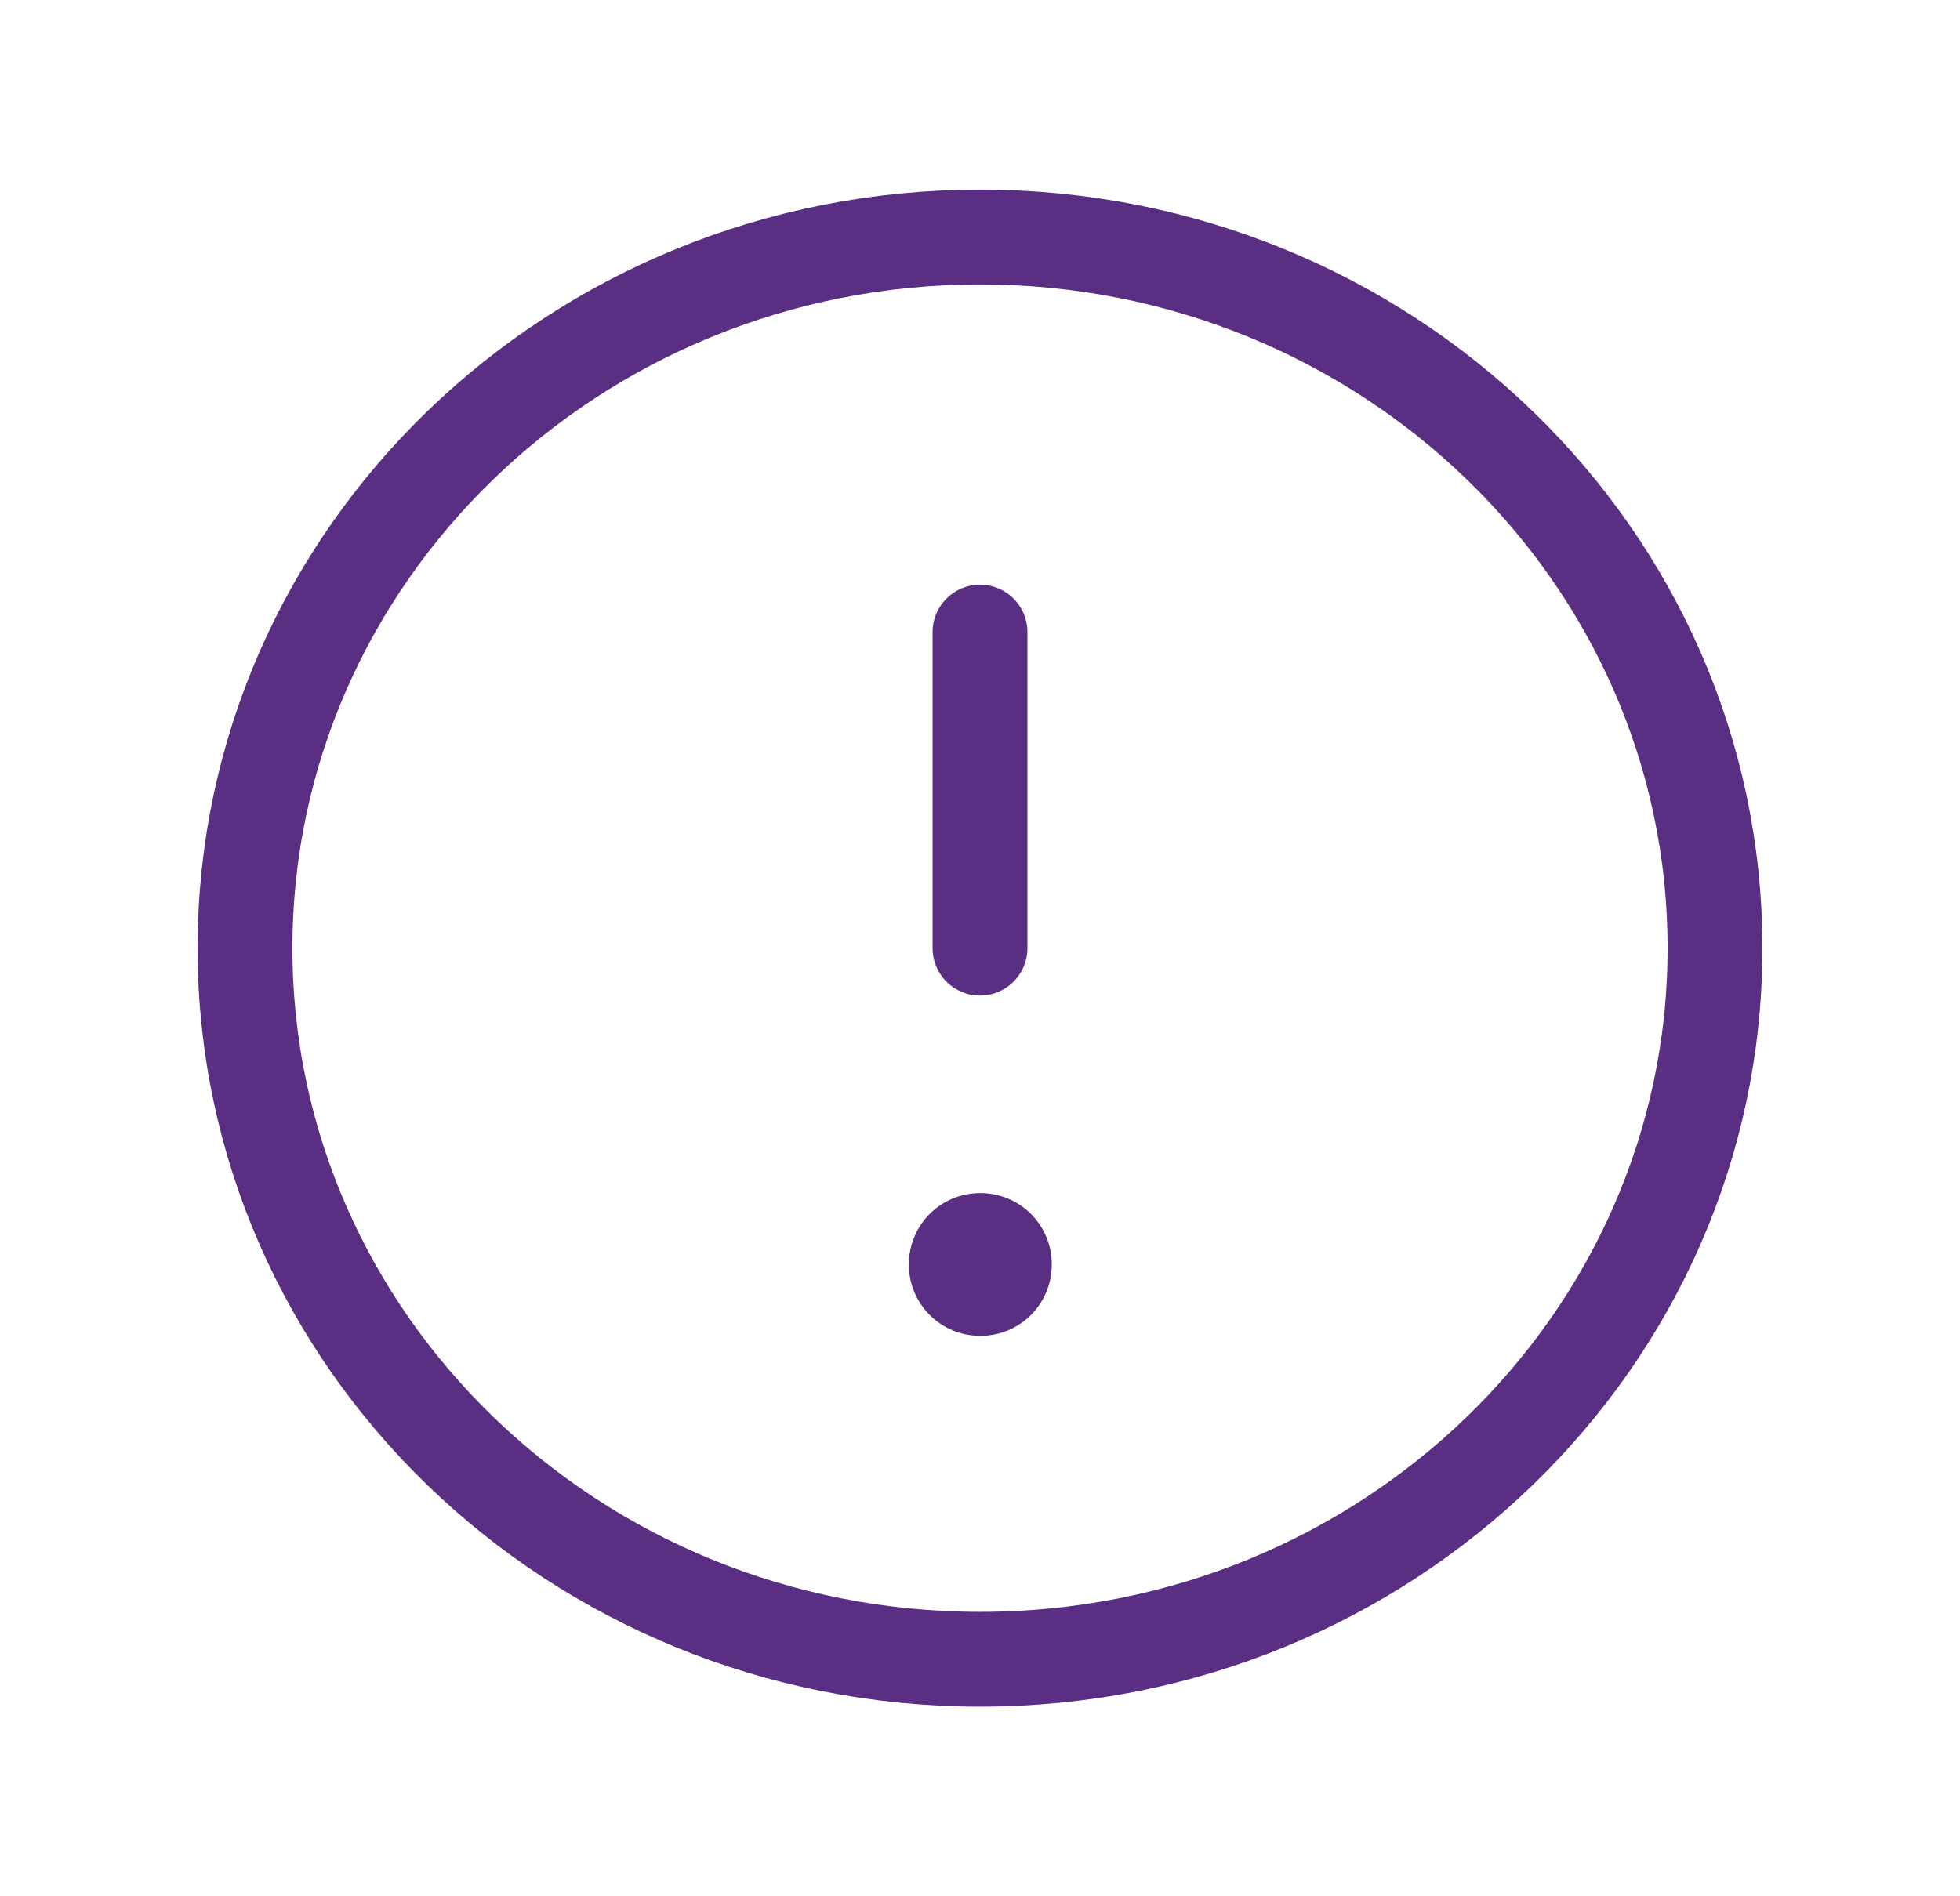 <svg width="31" height="30" viewBox="0 0 31 30" fill="none" xmlns="http://www.w3.org/2000/svg">
<path d="M15.5 26.25C21.92 26.25 27.125 21.213 27.125 15C27.125 8.787 21.92 3.75 15.5 3.75C9.08 3.75 3.875 8.787 3.875 15C3.875 21.213 9.08 26.25 15.5 26.25Z" stroke="#592E83" stroke-width="1.5" stroke-linecap="round" stroke-linejoin="round"/>
<path d="M15.5 20H15.51V20.008H15.5V20Z" stroke="#592E83" stroke-width="2.25" stroke-linejoin="round"/>
<path d="M15.5 15V10" stroke="#592E83" stroke-width="1.5" stroke-linecap="round" stroke-linejoin="round"/>
</svg>
